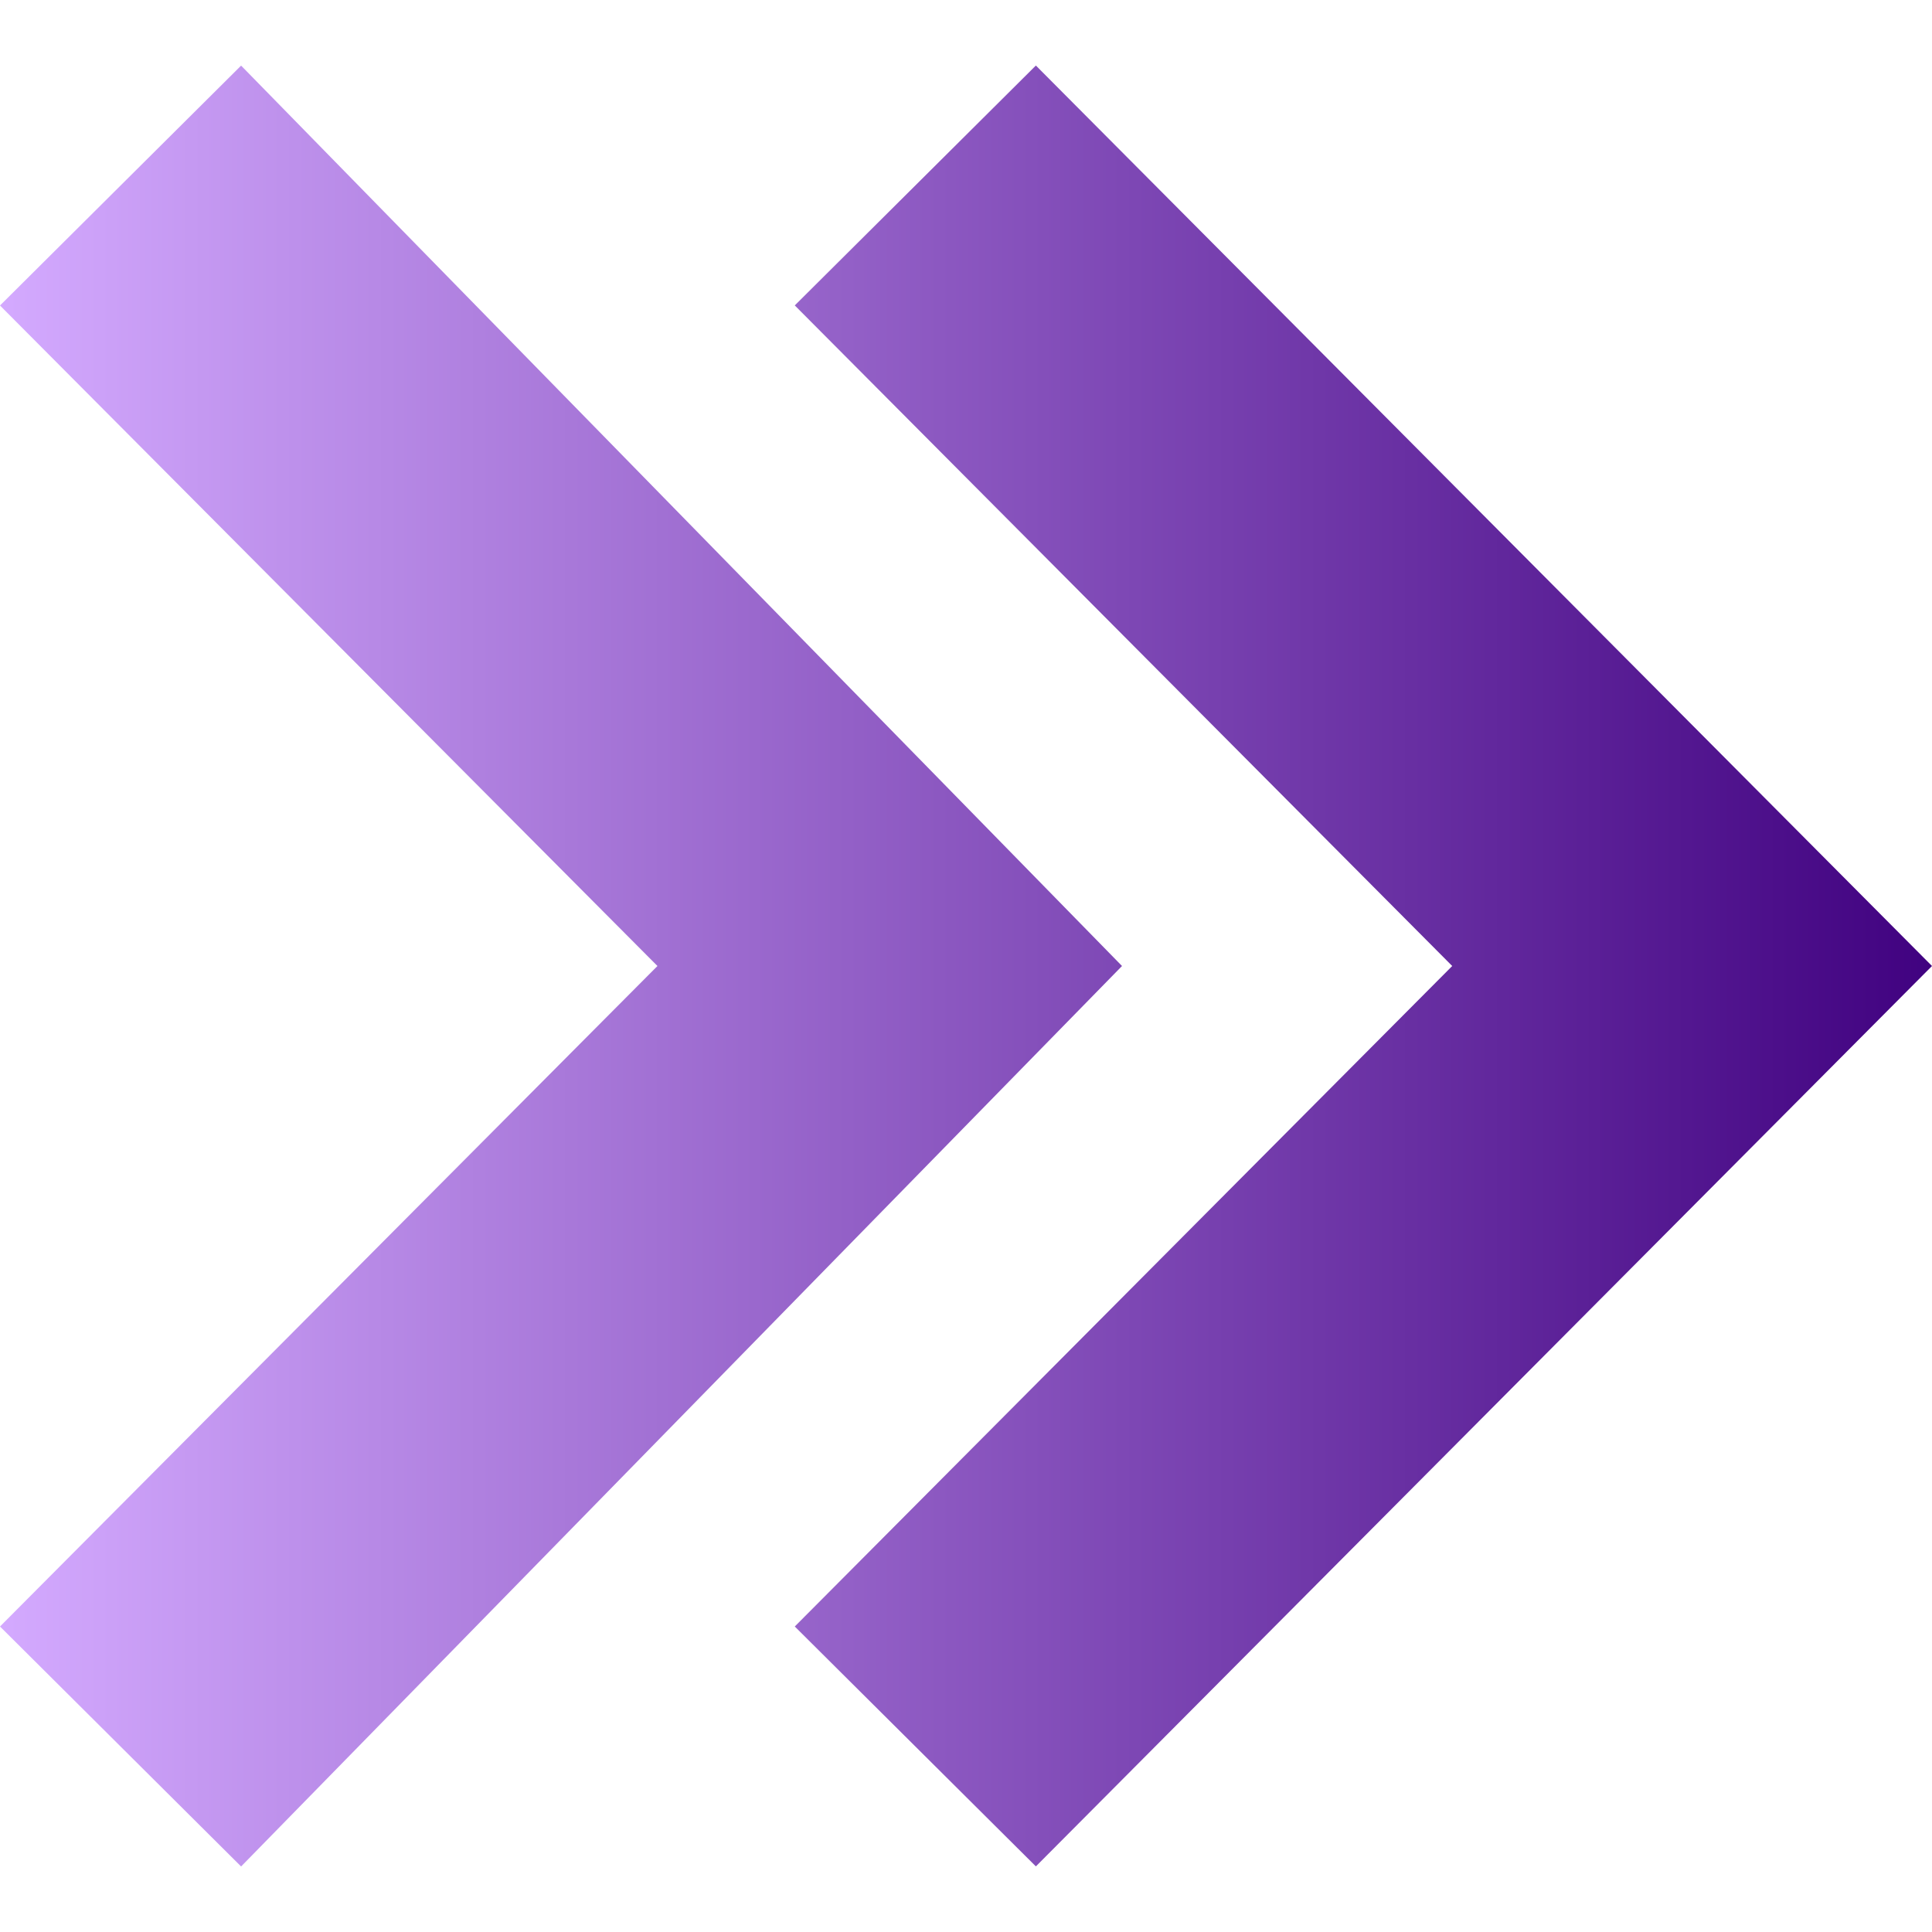 <svg width="24" height="24" xmlns="http://www.w3.org/2000/svg">
 <defs>
  <linearGradient y2="0" x2="1" y1="0" x1="0" id="svg_14">
   <stop offset="0" stop-opacity="0.996" stop-color="#d4aaff"/>
   <stop offset="1" stop-opacity="0.996" stop-color="#3f007f"/>
  </linearGradient>
 </defs>
 <g>
  <title>Layer 1</title>
  <path fill="url(#svg_14)" id="svg_1" d="m0,3.795l2.995,-2.98l10.943,11.185l-10.943,11.186l-2.995,-2.981l8.167,-8.205l-8.167,-8.205zm18.04,8.205l-8.167,8.205l2.995,2.98l11.132,-11.185l-11.132,-11.186l-2.995,2.98l8.167,8.206z"/>
 </g>
</svg>